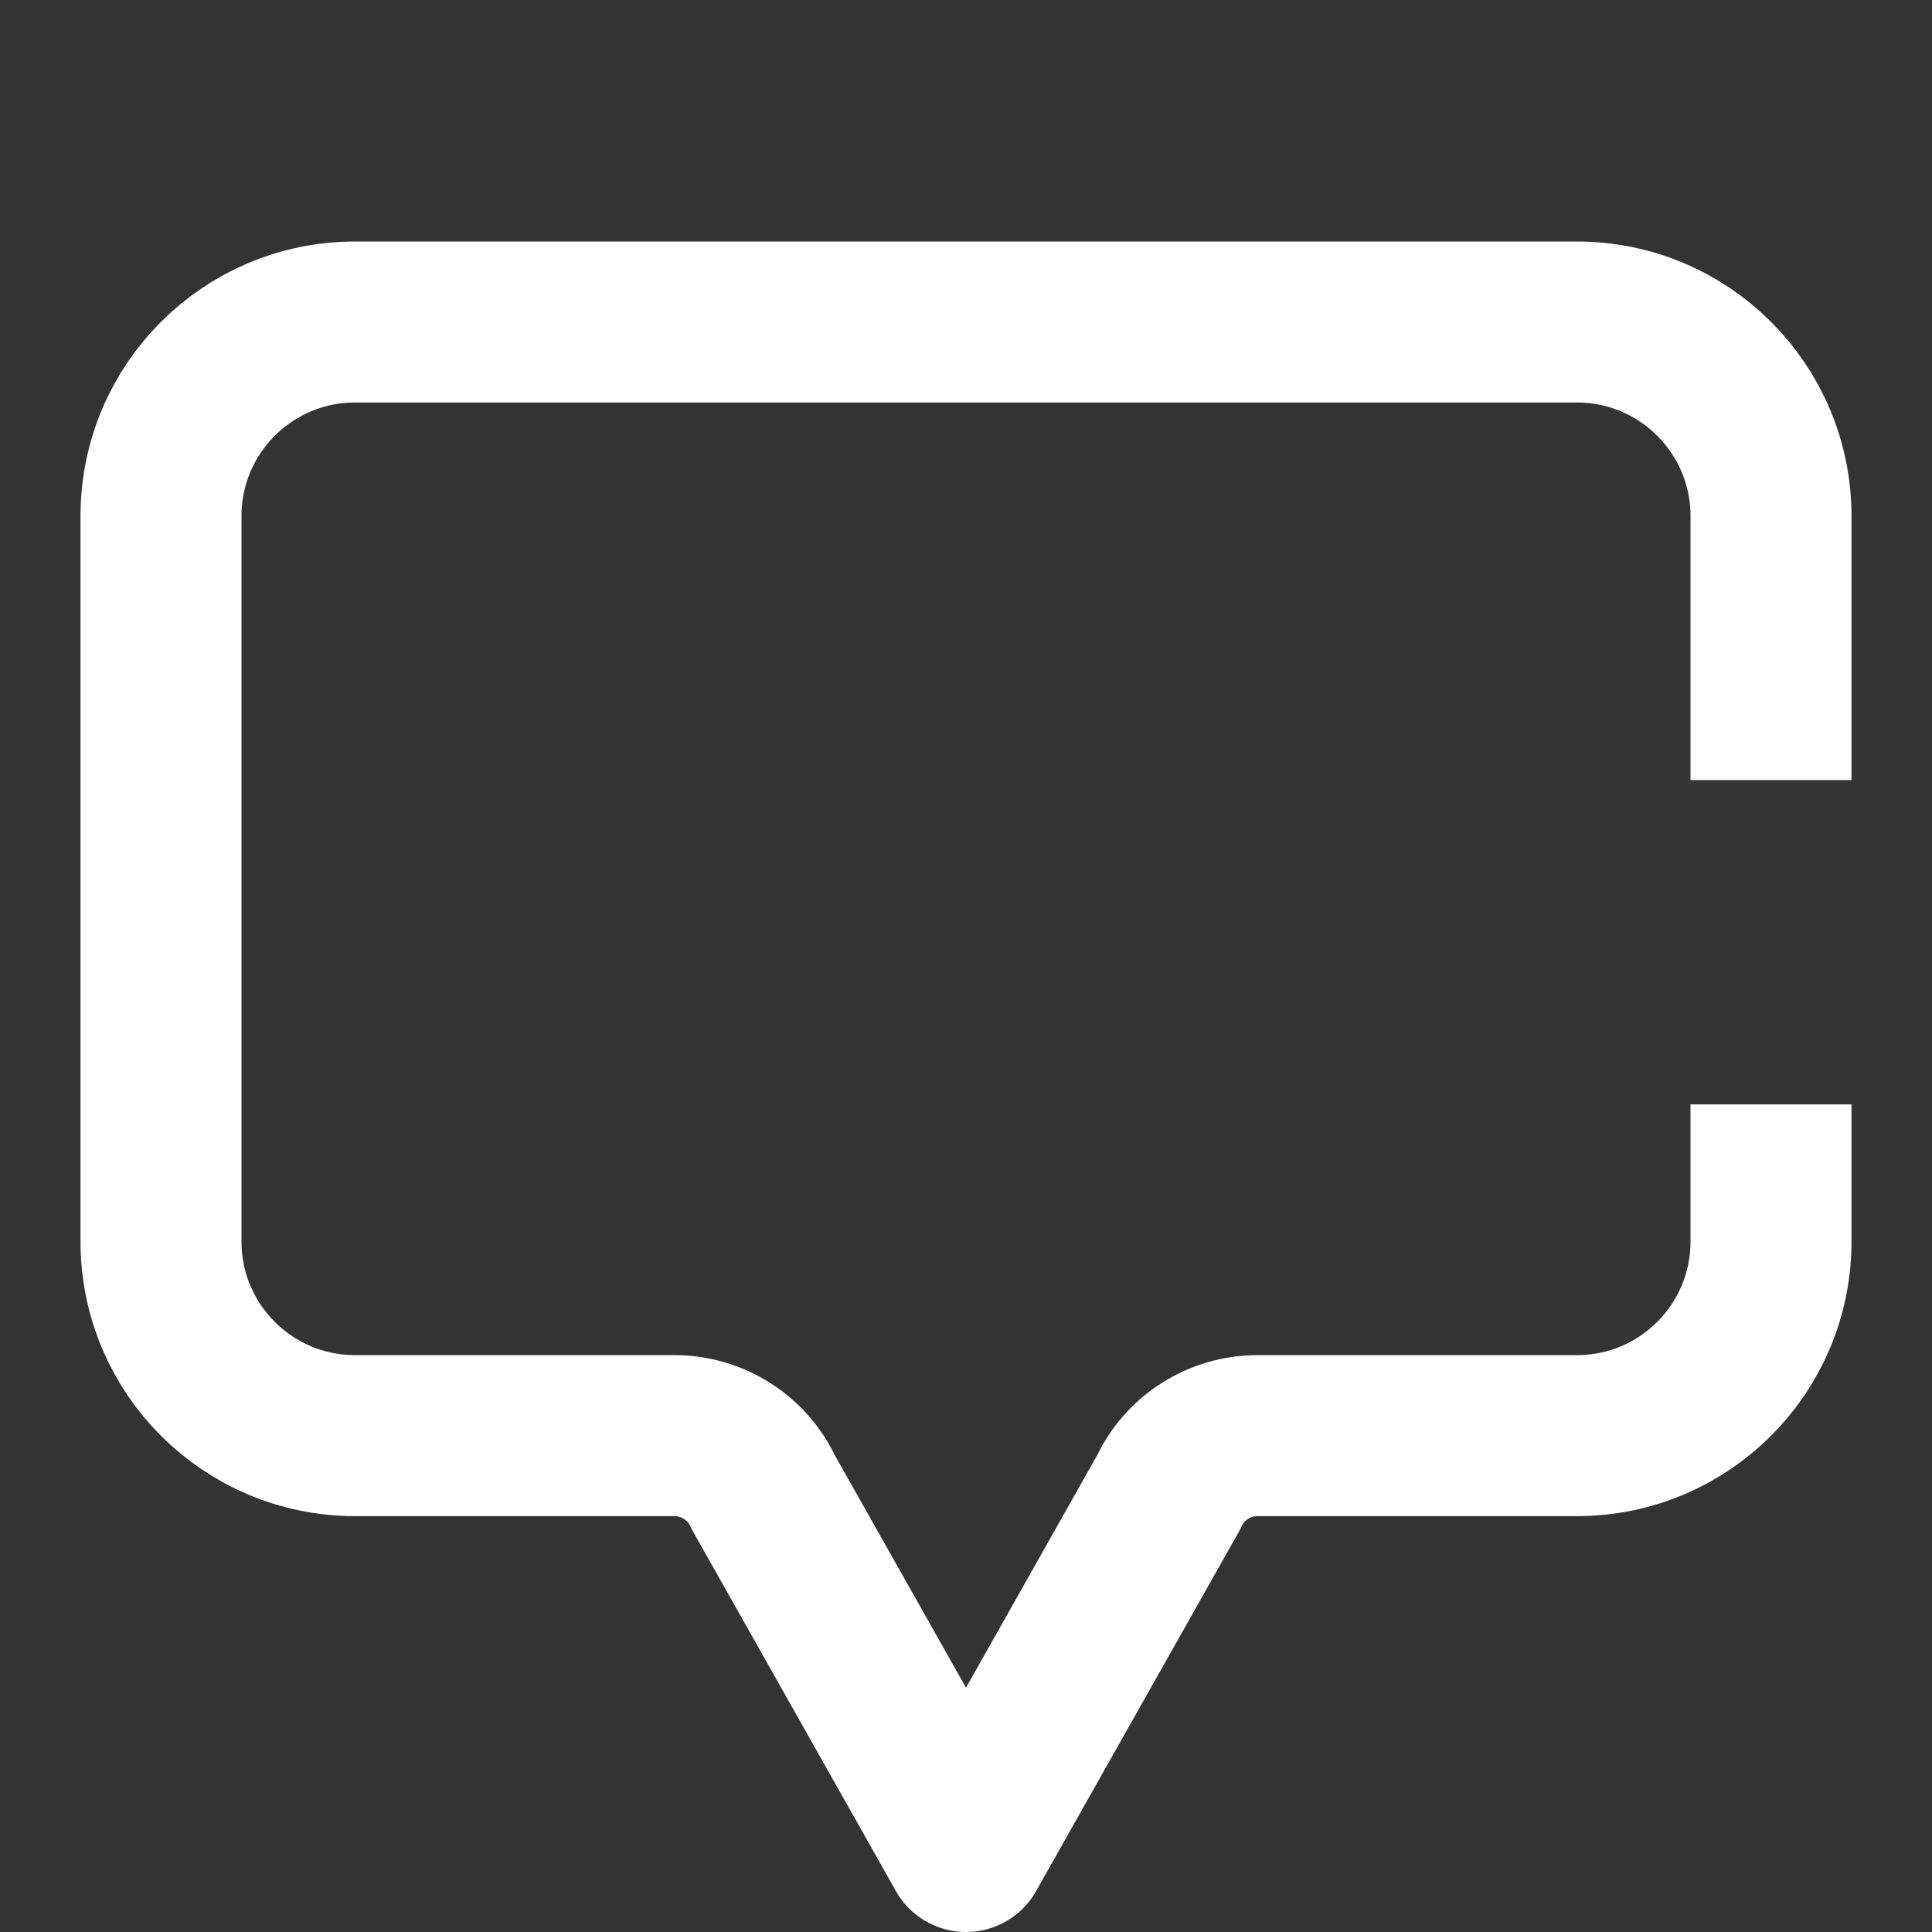 <?xml version="1.0" encoding="UTF-8"?>
<svg width="24px" height="24px" viewBox="0 0 24 24" version="1.1" xmlns="http://www.w3.org/2000/svg"
>
    <rect x="0" y="0" width="24" height="24" fill="#333333" stroke="none"/>
    <!-- Generator: Sketch 54.1 (76490) - https://sketchapp.com -->
    <title>_icon/conversations/r/white</title>
    <desc>Created with Sketch.</desc>
    <g id="_icon/conversations/r/white" stroke="none" stroke-width="1" fill="none" fill-rule="evenodd"
       strokeLinecap="round" stroke-linejoin="round">
        <path d="M22,13.719 L22,15.423 C22,16.755 20.921,17.834 19.588,17.834 L15.62,17.834 C15.149,17.834 14.717,18.108 14.52,18.534 L12,23 L9.48,18.534 C9.283,18.108 8.85,17.834 8.38,17.834 L4.412,17.834 C3.079,17.834 2,16.755 2,15.423 L2,6.411 C2,5.079 3.079,4 4.412,4 L19.588,4 C20.921,4 22,5.079 22,6.411 L22,9.69"
              id="Page-1" stroke="#FFFFFF" stroke-width="2"></path>
    </g>
</svg>